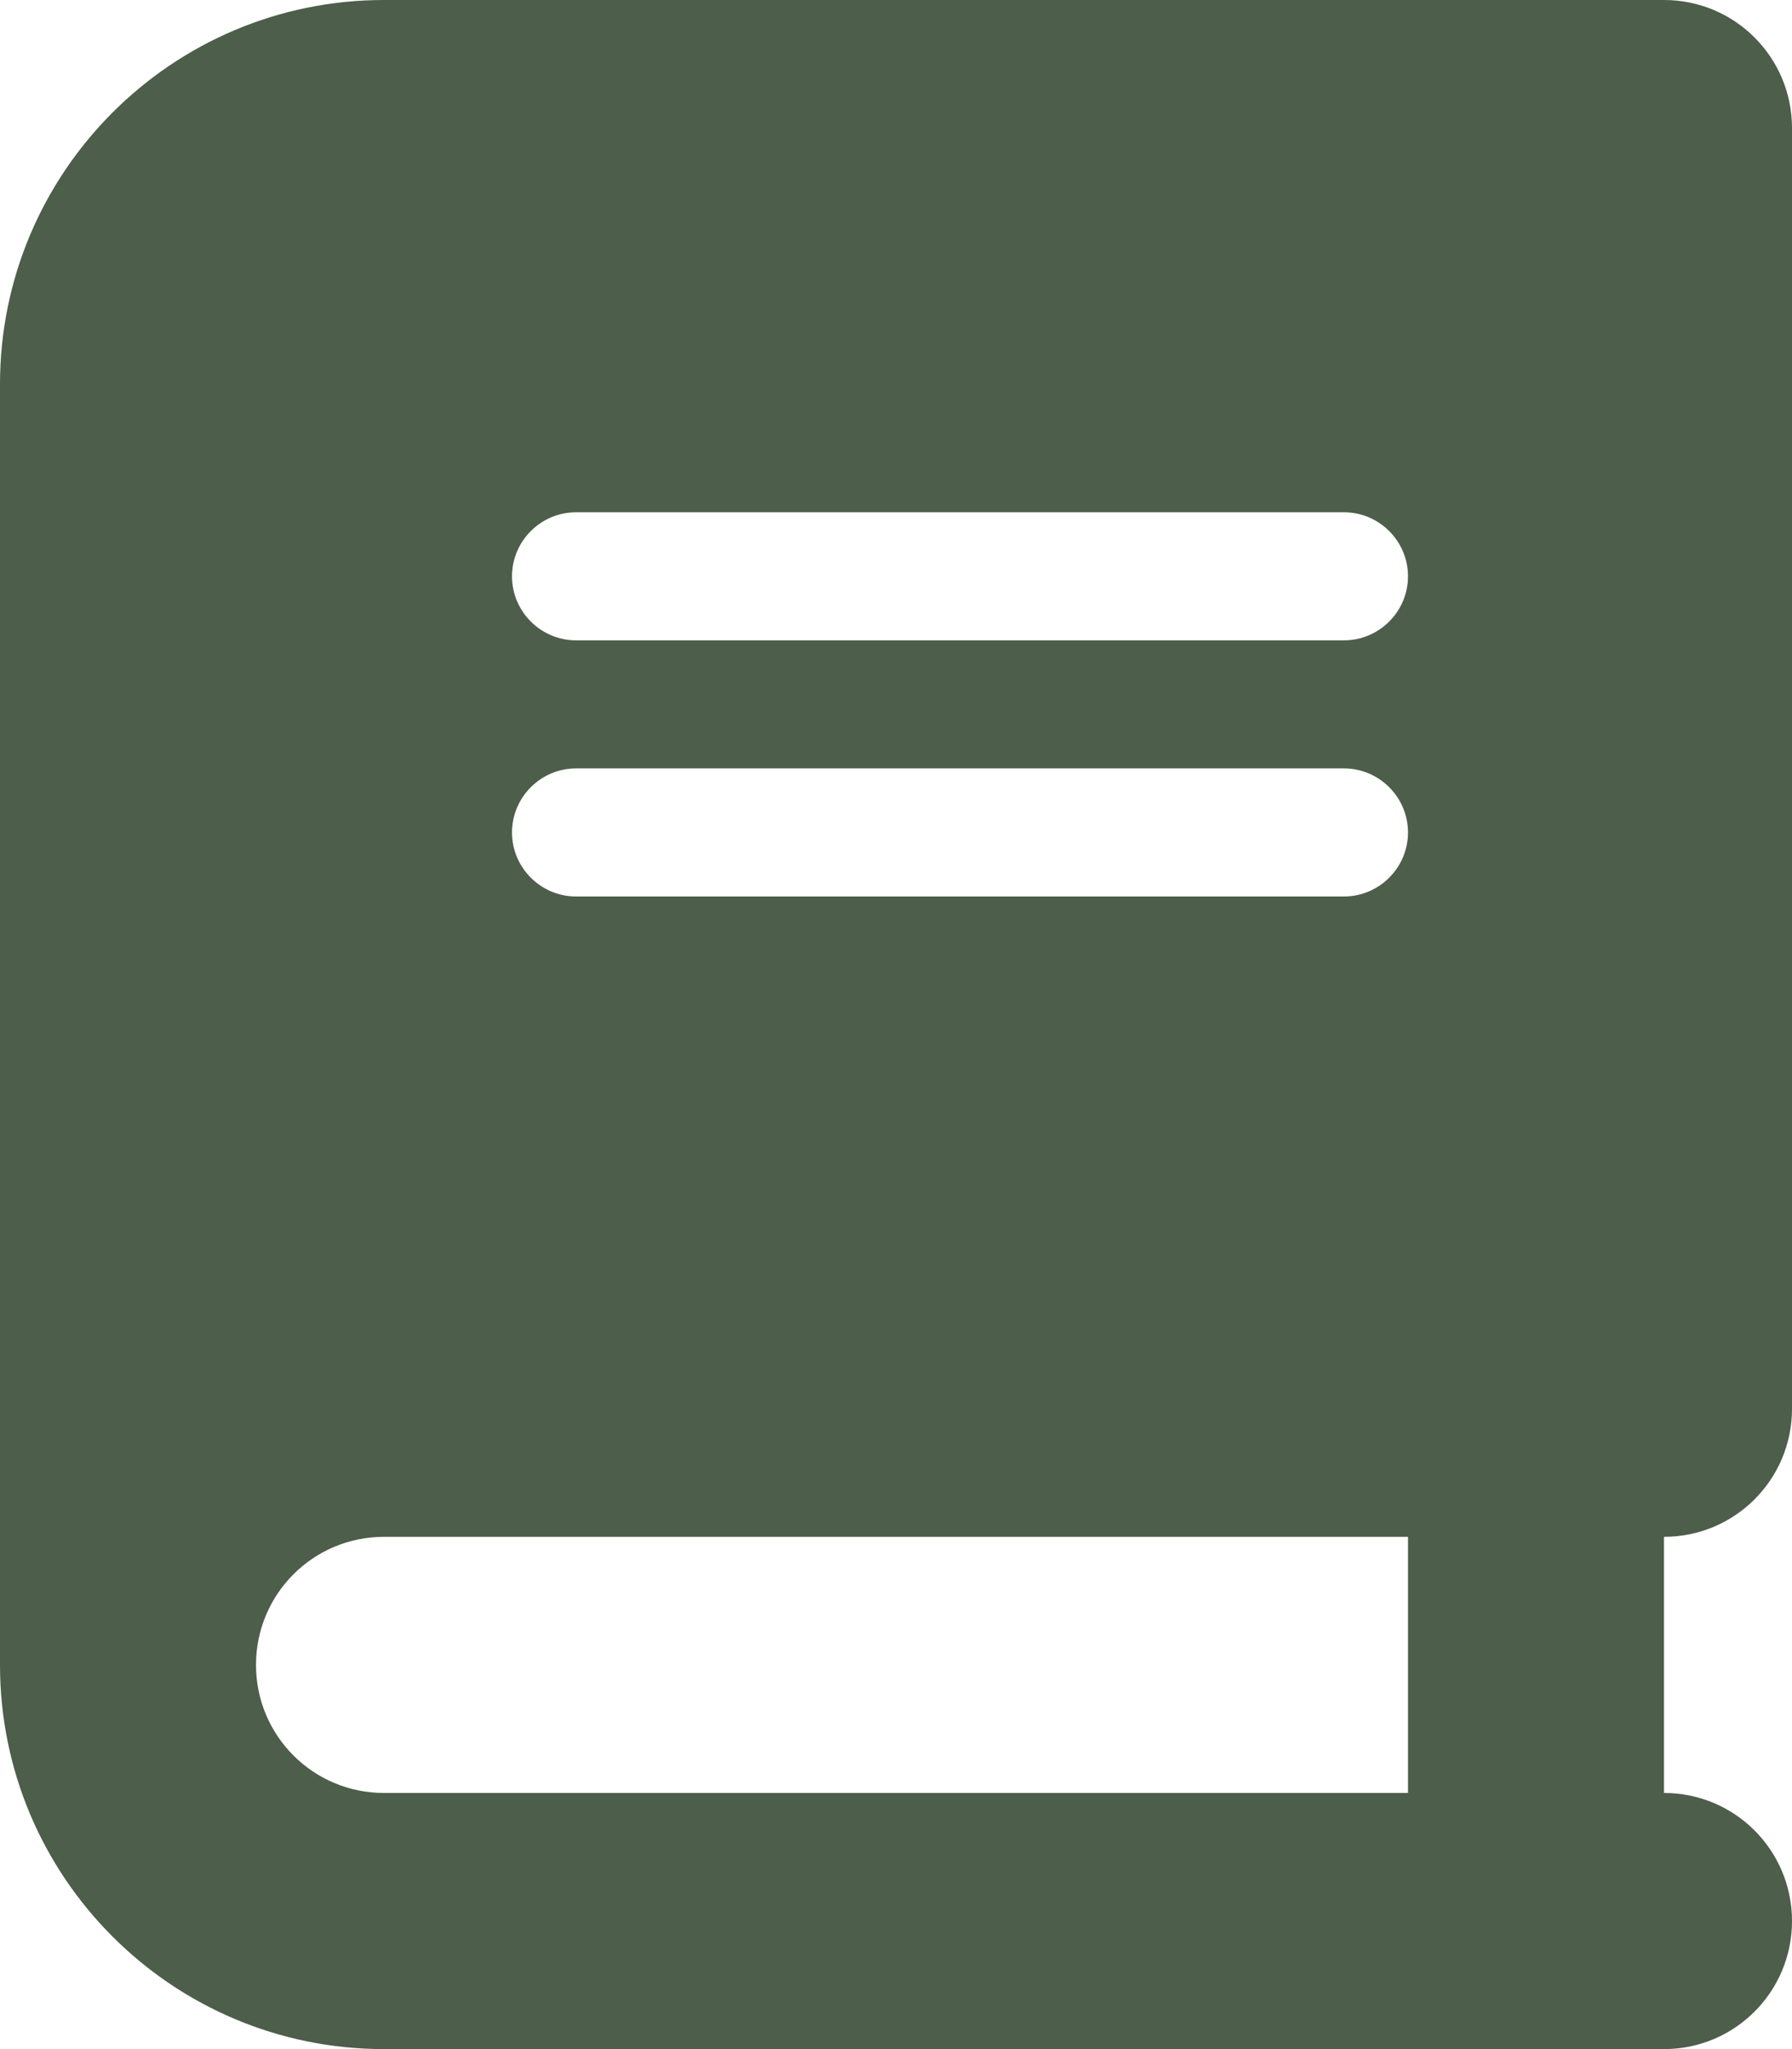 <svg width="448" height="512" viewBox="0 0 448 512" fill="none" xmlns="http://www.w3.org/2000/svg">
<path d="M96 0C43 0 0 43 0 96V416C0 469 43 512 96 512H384H416C433.7 512 448 497.7 448 480C448 462.3 433.7 448 416 448V384C433.7 384 448 369.7 448 352V32C448 14.3 433.7 0 416 0H384H96ZM96 384H352V448H96C78.3 448 64 433.7 64 416C64 398.3 78.3 384 96 384ZM128 144C128 135.2 135.2 128 144 128H336C344.8 128 352 135.2 352 144C352 152.8 344.8 160 336 160H144C135.2 160 128 152.8 128 144ZM144 192H336C344.8 192 352 199.2 352 208C352 216.8 344.8 224 336 224H144C135.2 224 128 216.8 128 208C128 199.2 135.2 192 144 192Z" fill="#4D5E4A"/>
</svg>

